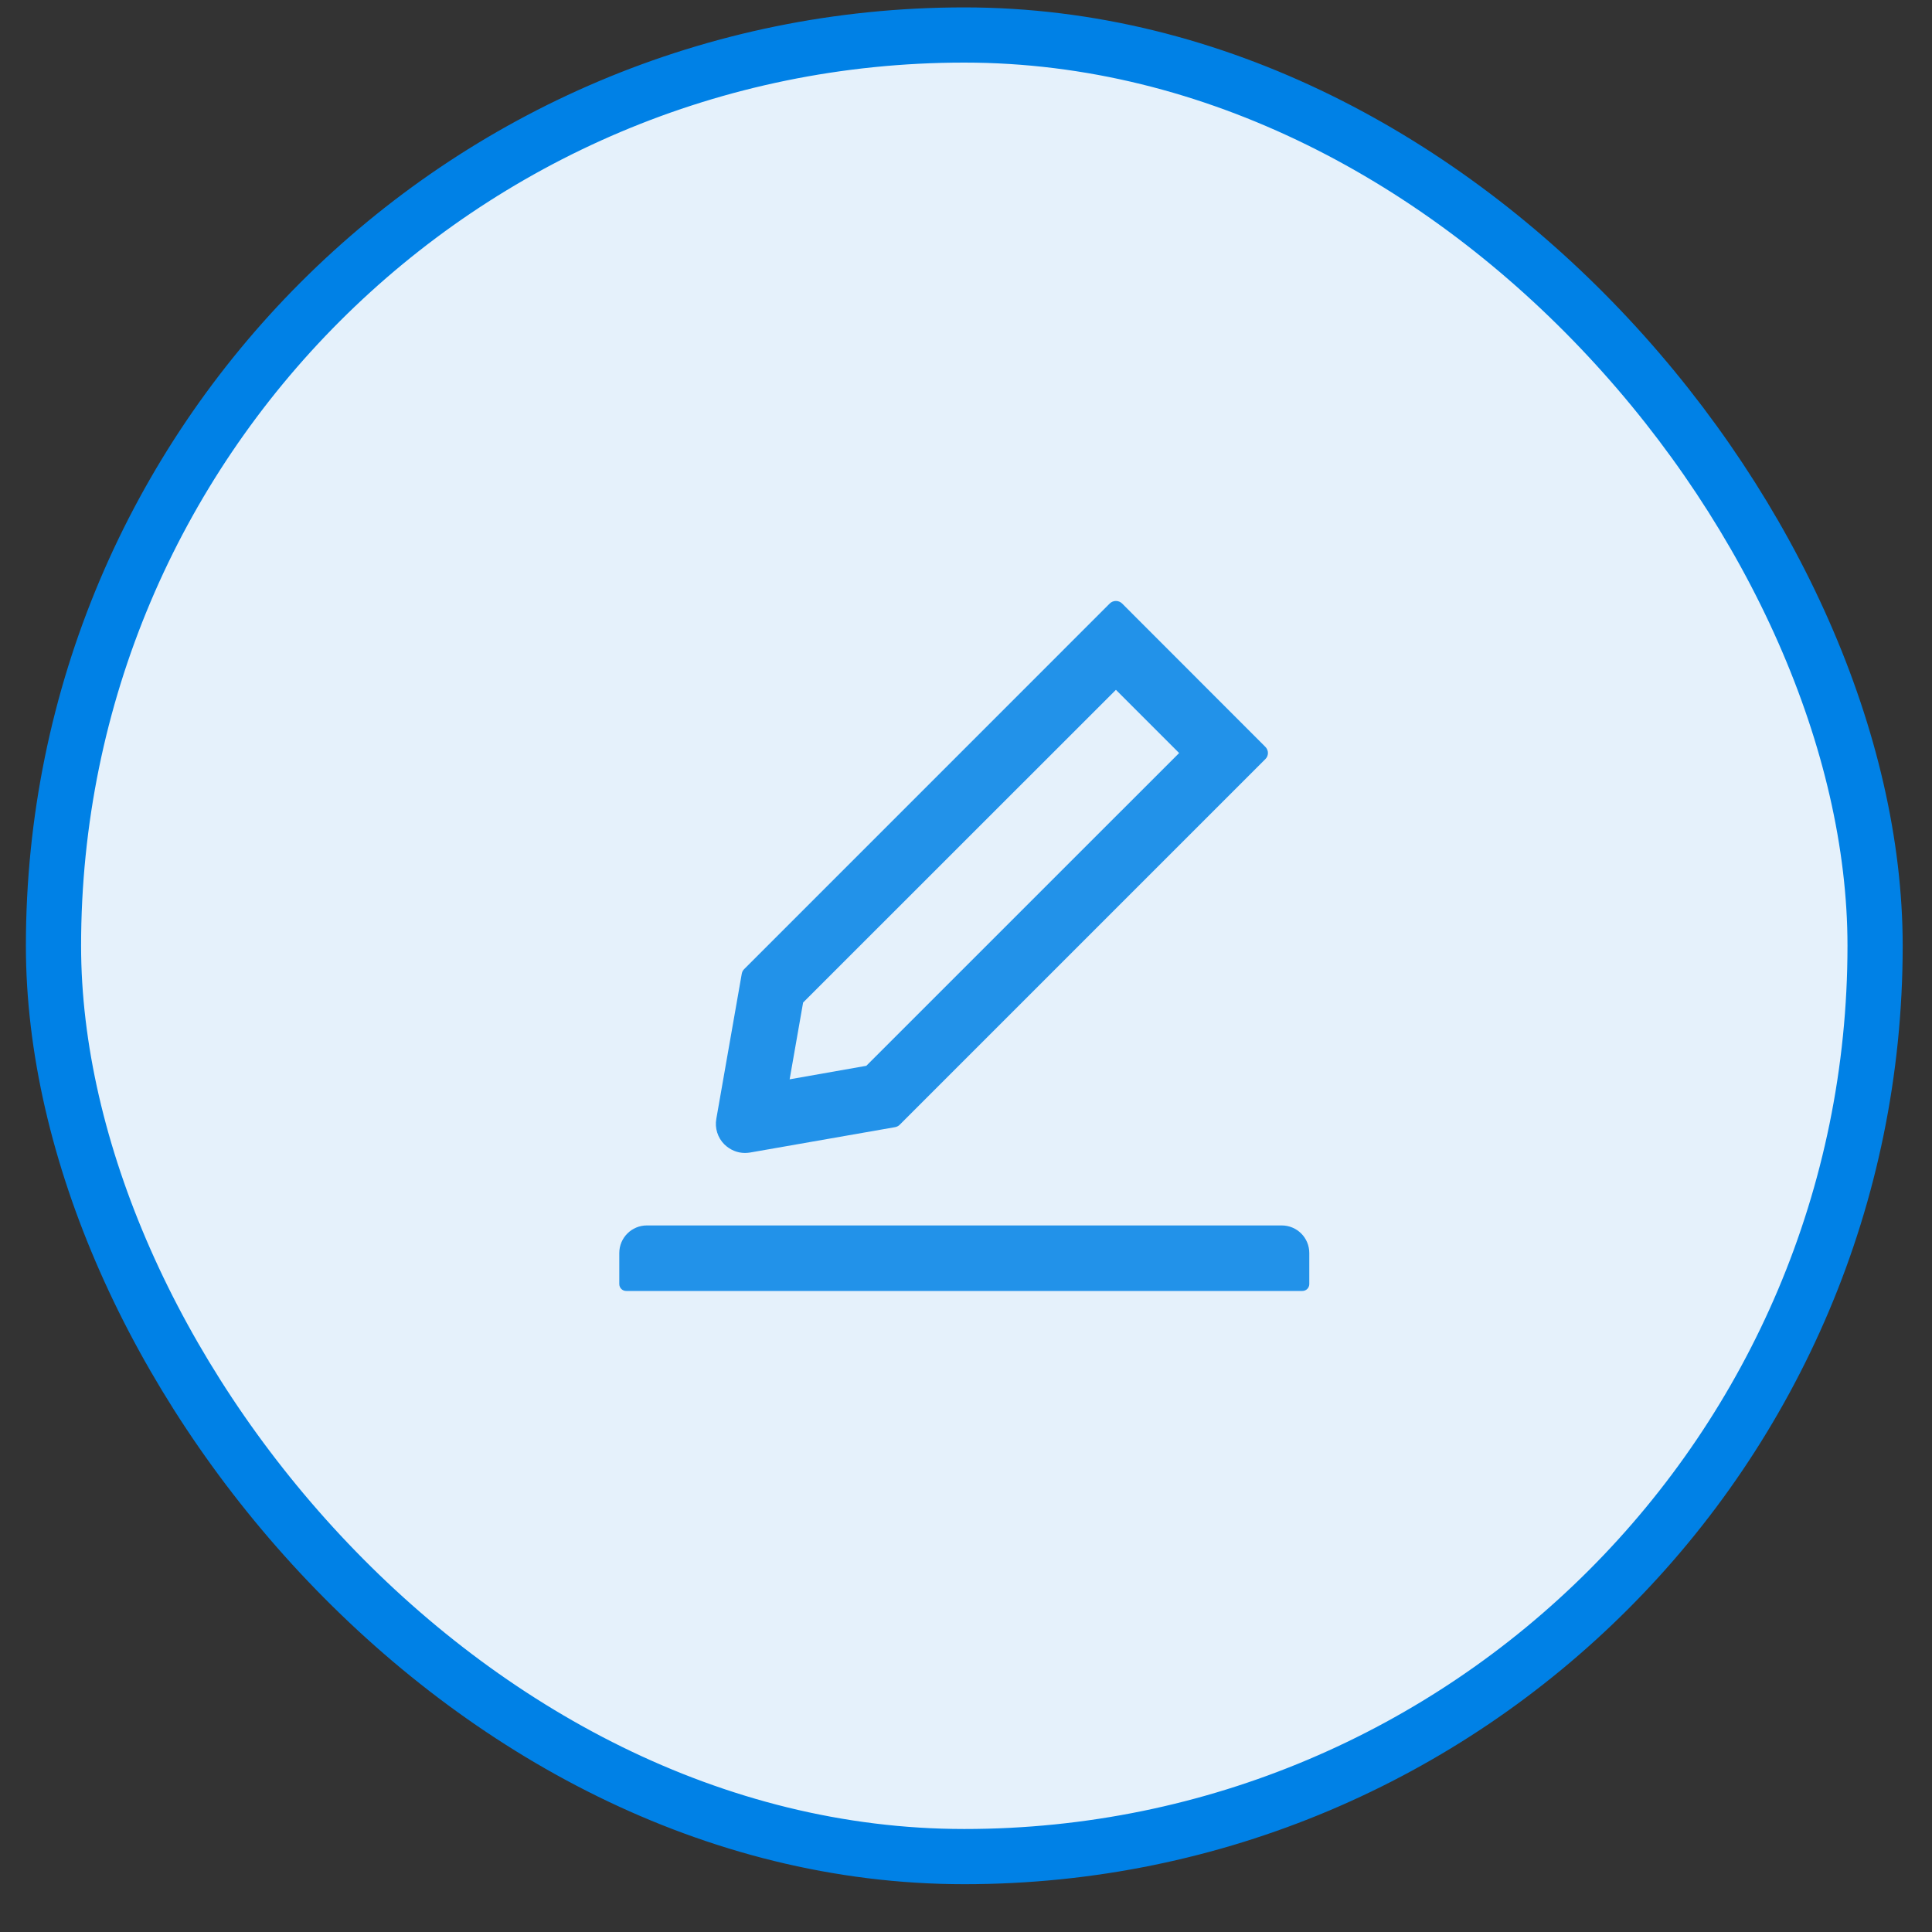 <svg width="35" height="35" viewBox="0 0 35 35" fill="none" xmlns="http://www.w3.org/2000/svg">
<rect x="0" y="0" width="35" height="35" fill="#333333" stroke="none"/>
<rect x="0.969" y="0.634" width="33" height="33" rx="16.5" fill="#E5F1FB"/>
<rect x="0.969" y="0.634" width="33" height="33" rx="16.5" stroke="#0081E6"/>
<g clip-path="url(#clip0_87_1411)">
<g clip-path="url(#clip1_87_1411)">
<path d="M13.496 20.887C13.527 20.887 13.558 20.884 13.59 20.879L16.218 20.419C16.249 20.412 16.279 20.398 16.3 20.375L22.924 13.751C22.938 13.737 22.95 13.72 22.958 13.701C22.966 13.682 22.97 13.662 22.97 13.641C22.97 13.621 22.966 13.6 22.958 13.582C22.95 13.563 22.938 13.545 22.924 13.531L20.327 10.932C20.297 10.903 20.258 10.887 20.216 10.887C20.174 10.887 20.135 10.903 20.105 10.932L13.482 17.556C13.458 17.579 13.444 17.608 13.438 17.639L12.977 20.267C12.962 20.351 12.967 20.437 12.993 20.518C13.018 20.599 13.063 20.673 13.124 20.733C13.227 20.832 13.357 20.887 13.496 20.887ZM14.549 18.162L20.216 12.497L21.361 13.642L15.694 19.308L14.305 19.553L14.549 18.162ZM23.219 22.2H11.719C11.443 22.2 11.219 22.423 11.219 22.7V23.262C11.219 23.331 11.275 23.387 11.344 23.387H23.594C23.663 23.387 23.719 23.331 23.719 23.262V22.7C23.719 22.423 23.496 22.2 23.219 22.2Z" fill="#0081E6" fill-opacity="0.85"/>
</g>
</g>
<defs>
<clipPath id="clip0_87_1411">
<rect width="14" height="14" fill="white" transform="translate(10.469 10.139)"/>
</clipPath>
<clipPath id="clip1_87_1411">
<rect width="14" height="14" fill="white" transform="translate(10.469 10.139)"/>
</clipPath>
</defs>
</svg>
